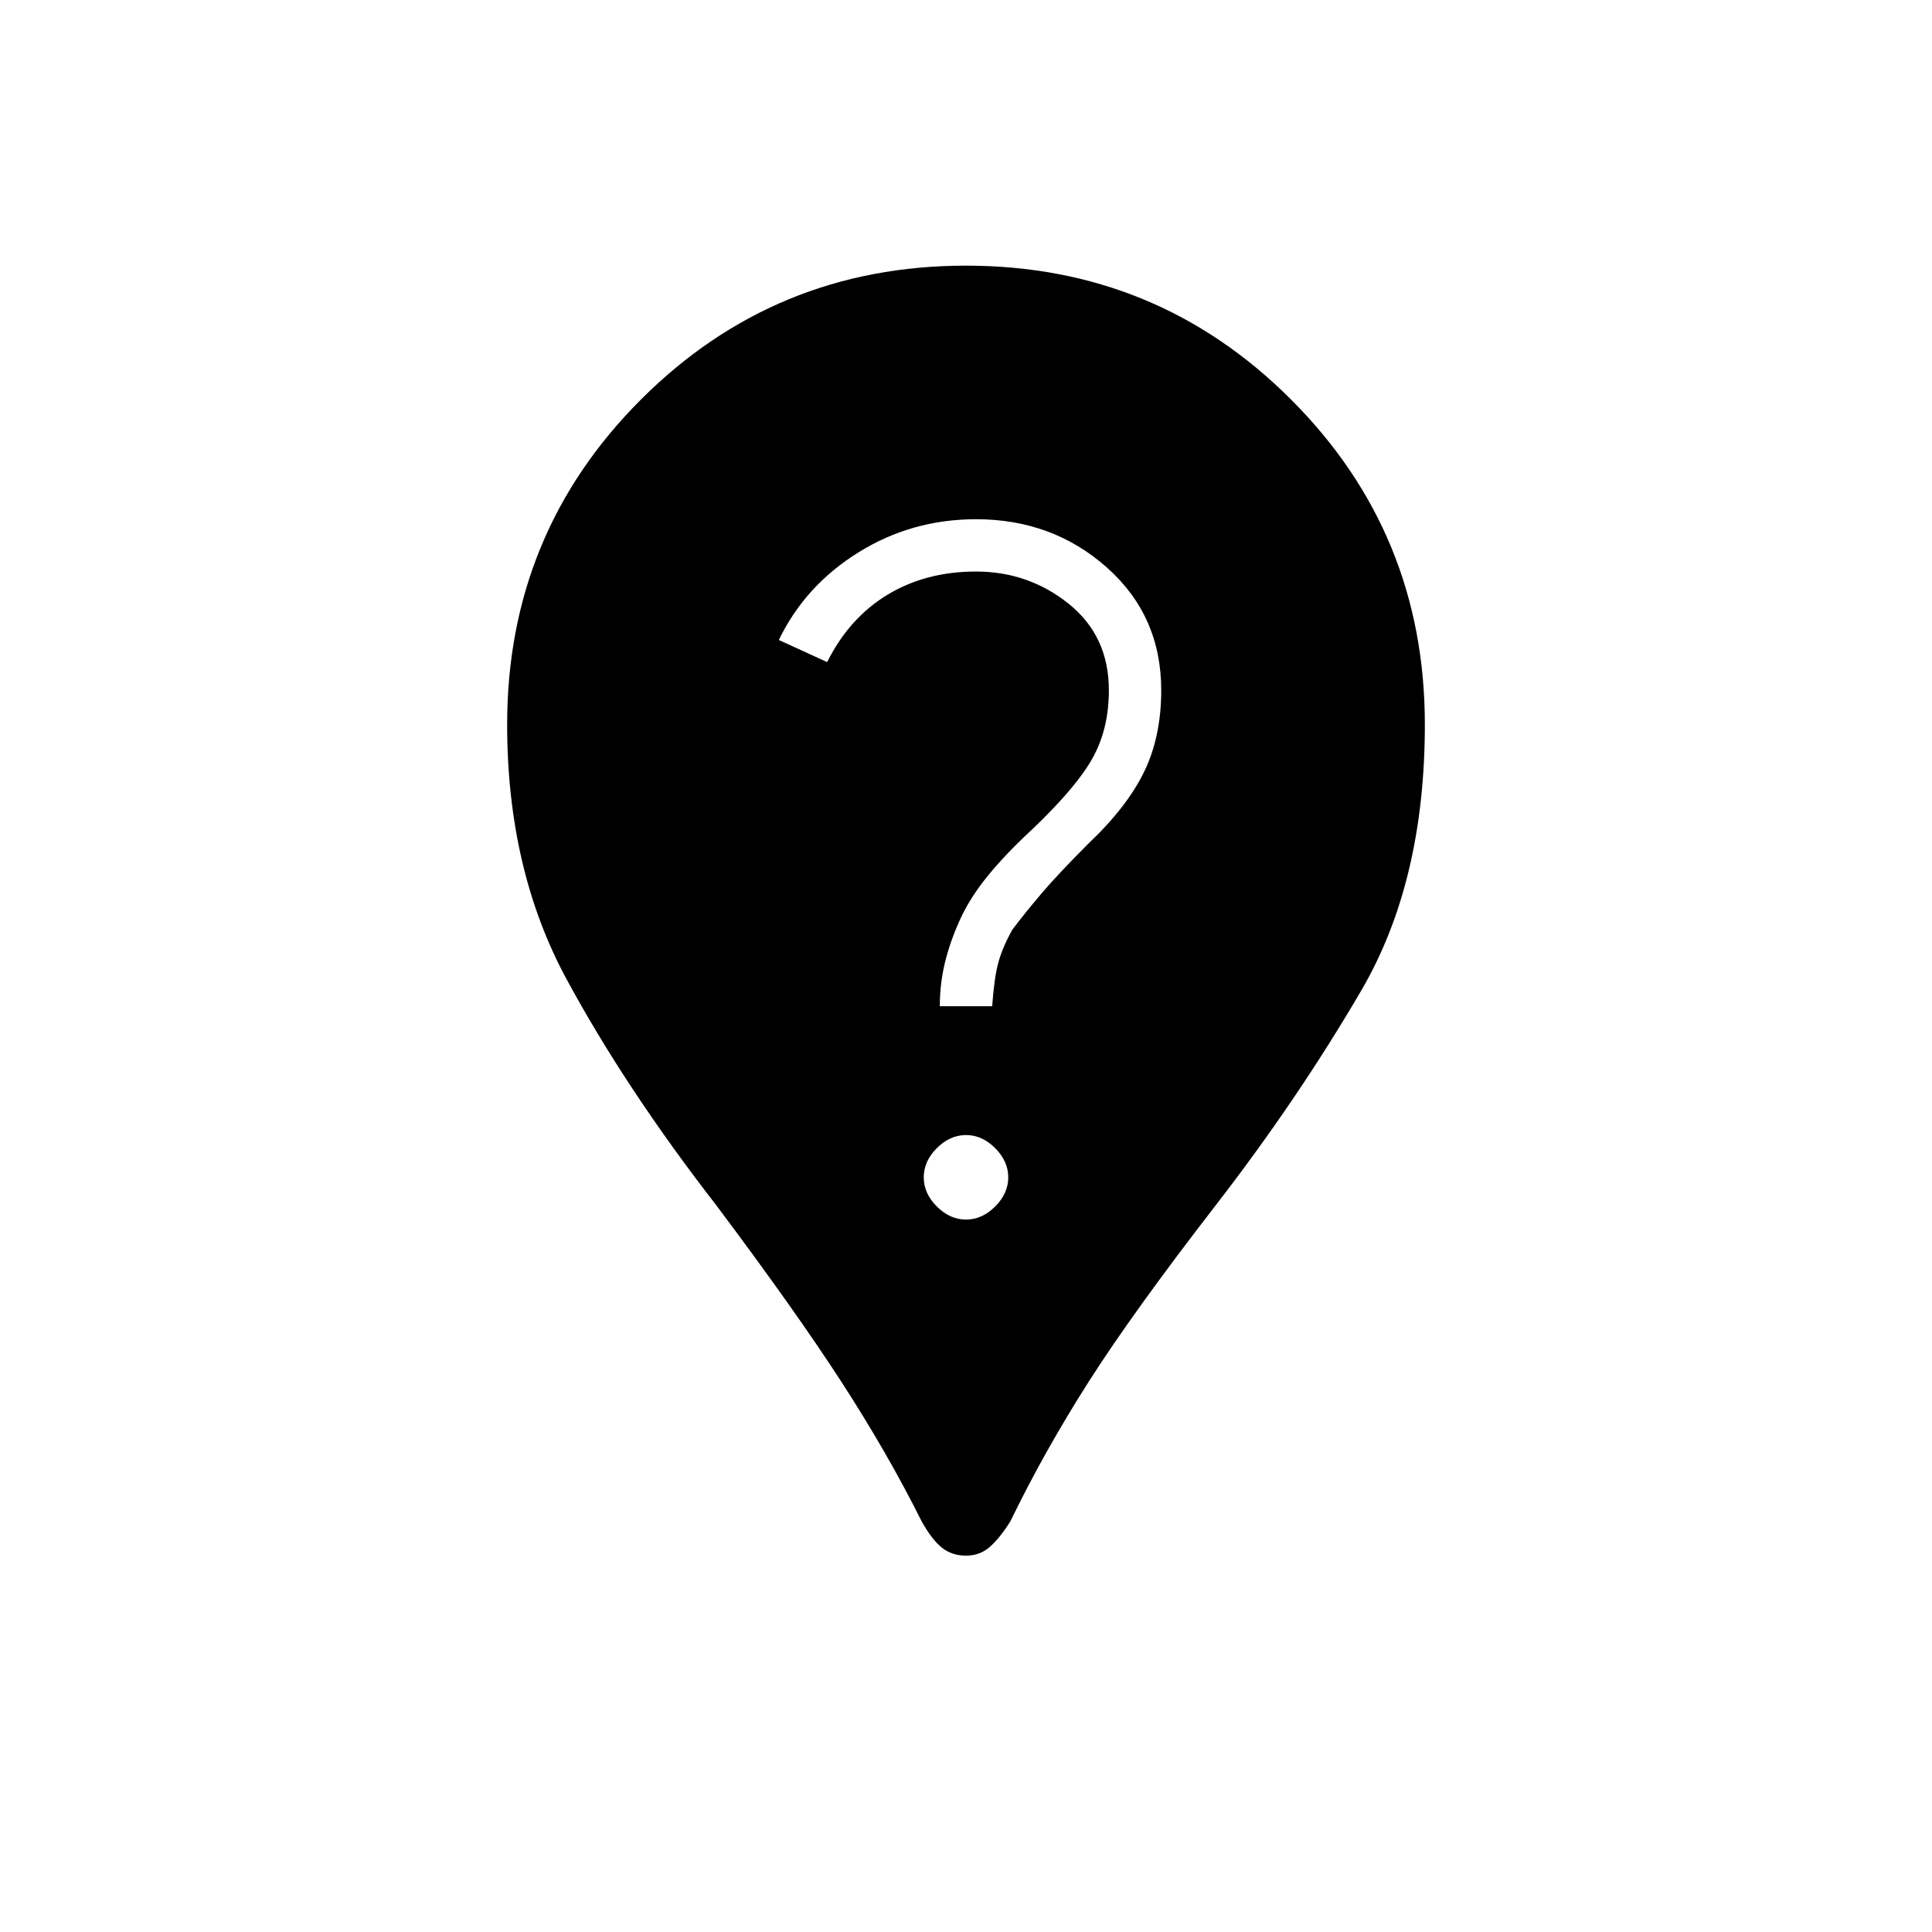 <svg xmlns="http://www.w3.org/2000/svg" height="40" width="40"><path d="M20 32.208Q19.708 32.208 19.5 32.042Q19.292 31.875 19.083 31.5Q18.375 30.083 17.417 28.604Q16.458 27.125 14.833 24.958Q12.958 22.542 11.729 20.271Q10.5 18 10.5 15Q10.5 11.042 13.271 8.271Q16.042 5.5 20 5.5Q23.958 5.5 26.729 8.271Q29.5 11.042 29.5 15Q29.5 18.25 28.188 20.5Q26.875 22.75 25.167 24.958Q23.458 27.167 22.542 28.604Q21.625 30.042 20.917 31.5Q20.708 31.833 20.5 32.021Q20.292 32.208 20 32.208ZM20 25.25Q20.333 25.25 20.604 24.979Q20.875 24.708 20.875 24.375Q20.875 24.042 20.604 23.771Q20.333 23.5 20 23.5Q19.667 23.5 19.396 23.771Q19.125 24.042 19.125 24.375Q19.125 24.708 19.396 24.979Q19.667 25.25 20 25.25ZM19.458 20.833H20.542Q20.583 20.25 20.667 19.938Q20.75 19.625 20.958 19.25Q21.208 18.917 21.562 18.5Q21.917 18.083 22.542 17.458Q23.333 16.708 23.688 15.979Q24.042 15.25 24.042 14.292Q24.042 12.75 22.917 11.75Q21.792 10.75 20.208 10.75Q18.875 10.75 17.771 11.438Q16.667 12.125 16.125 13.25L17.125 13.708Q17.583 12.792 18.375 12.313Q19.167 11.833 20.208 11.833Q21.292 11.833 22.125 12.5Q22.958 13.167 22.958 14.292Q22.958 15.083 22.625 15.688Q22.292 16.292 21.375 17.167Q20.833 17.667 20.458 18.125Q20.083 18.583 19.875 19.042Q19.667 19.5 19.562 19.938Q19.458 20.375 19.458 20.833Z"/></svg>